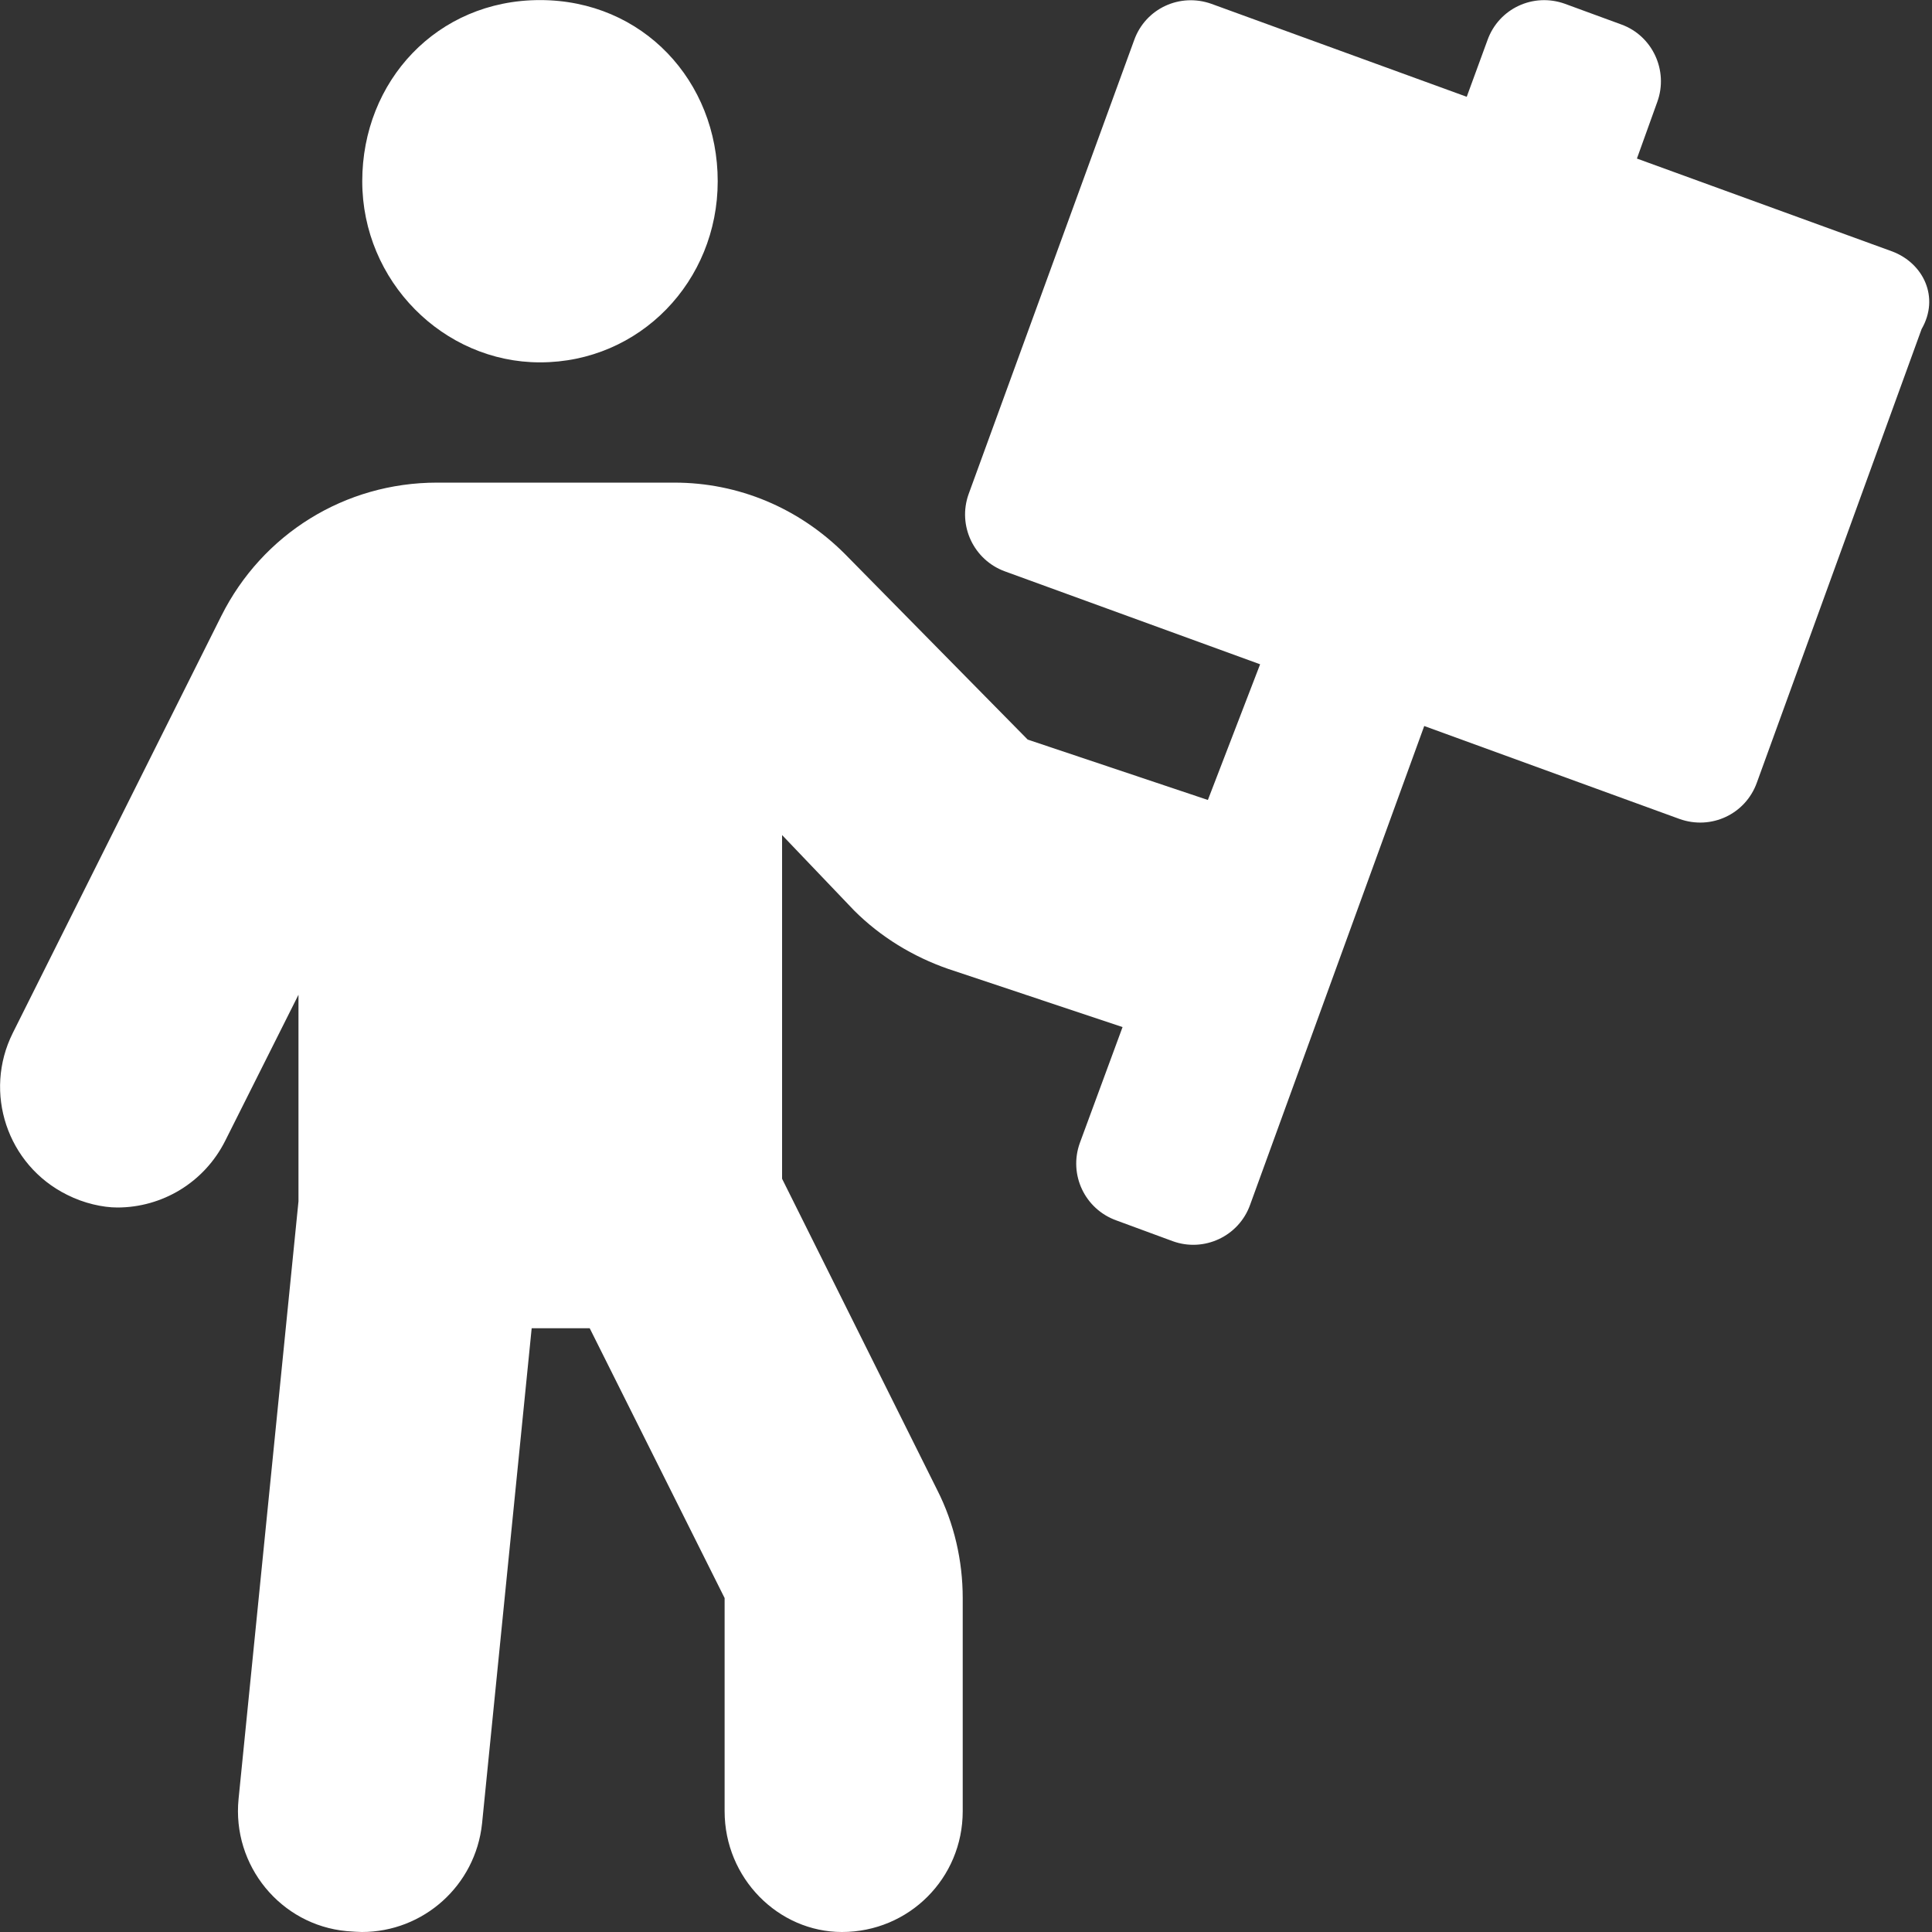 <svg xmlns="http://www.w3.org/2000/svg" viewBox="0 0 512 512"><rect x="0" y="0" width="512" height="512" fill="#333333" stroke="none"/><!--! Font Awesome Pro 6.1.1 by @fontawesome - https://fontawesome.com License - https://fontawesome.com/license (Commercial License) Copyright 2022 Fonticons, Inc. --><path fill="#ffffff" d="M143.1 96.03c26.5 0 47.1-21.5 47.1-48S170.4 .021 143.1 .021S96 21.53 96 48.03S117.5 96.03 143.1 96.03zM501.5 66.65l-67.7-24.63L439.2 27c3-8.25-1.25-17.5-9.498-20.5l-15-5.5c-8.375-2.999-17.5 1.25-20.5 9.625L388.7 25.65l-67.63-24.62c-8.375-2.999-17.5 1.219-20.5 9.594l-43.87 120.3c-3 8.375 1.375 17.5 9.625 20.5l67.62 24.62L320.1 212l-47.75-16L223.9 146.8C211.7 134.6 195.7 127.9 178.7 127.9H115.8c-24.37 0-46.28 13.6-57.16 35.35l-55.25 110.5c-7.875 15.75-1.5 35 14.38 42.88C22.25 318.9 27.25 320 31.1 320c11.75 0 23-6.5 28.62-17.75l19.38-38.63v54.75l-15.88 158.4c-1.75 17.62 11.16 33.38 28.66 35C93.78 511.9 94.91 512 95.91 512c16.25 0 30.09-12.25 31.84-28.75L140.9 352h15.38l35.75 71.5V480c0 17.75 14.25 32 31.1 32c17.75 0 32-14.25 32-32v-56.5c0-9.875-2.25-19.75-6.75-28.62l-41.12-82.5V221.3l19.1 20c7 7 15.62 12.25 25 15.5l46.13 15.38l-11.33 30.74c-3 8.375 1.331 17.51 9.706 20.51l14.92 5.495c8.25 3 17.5-1.25 20.5-9.625l46.15-126.9l67.65 24.63c8.375 3 17.5-1.25 20.5-9.625l43.66-120.2C514.1 78.77 509.7 69.77 501.5 66.65z"/></svg>